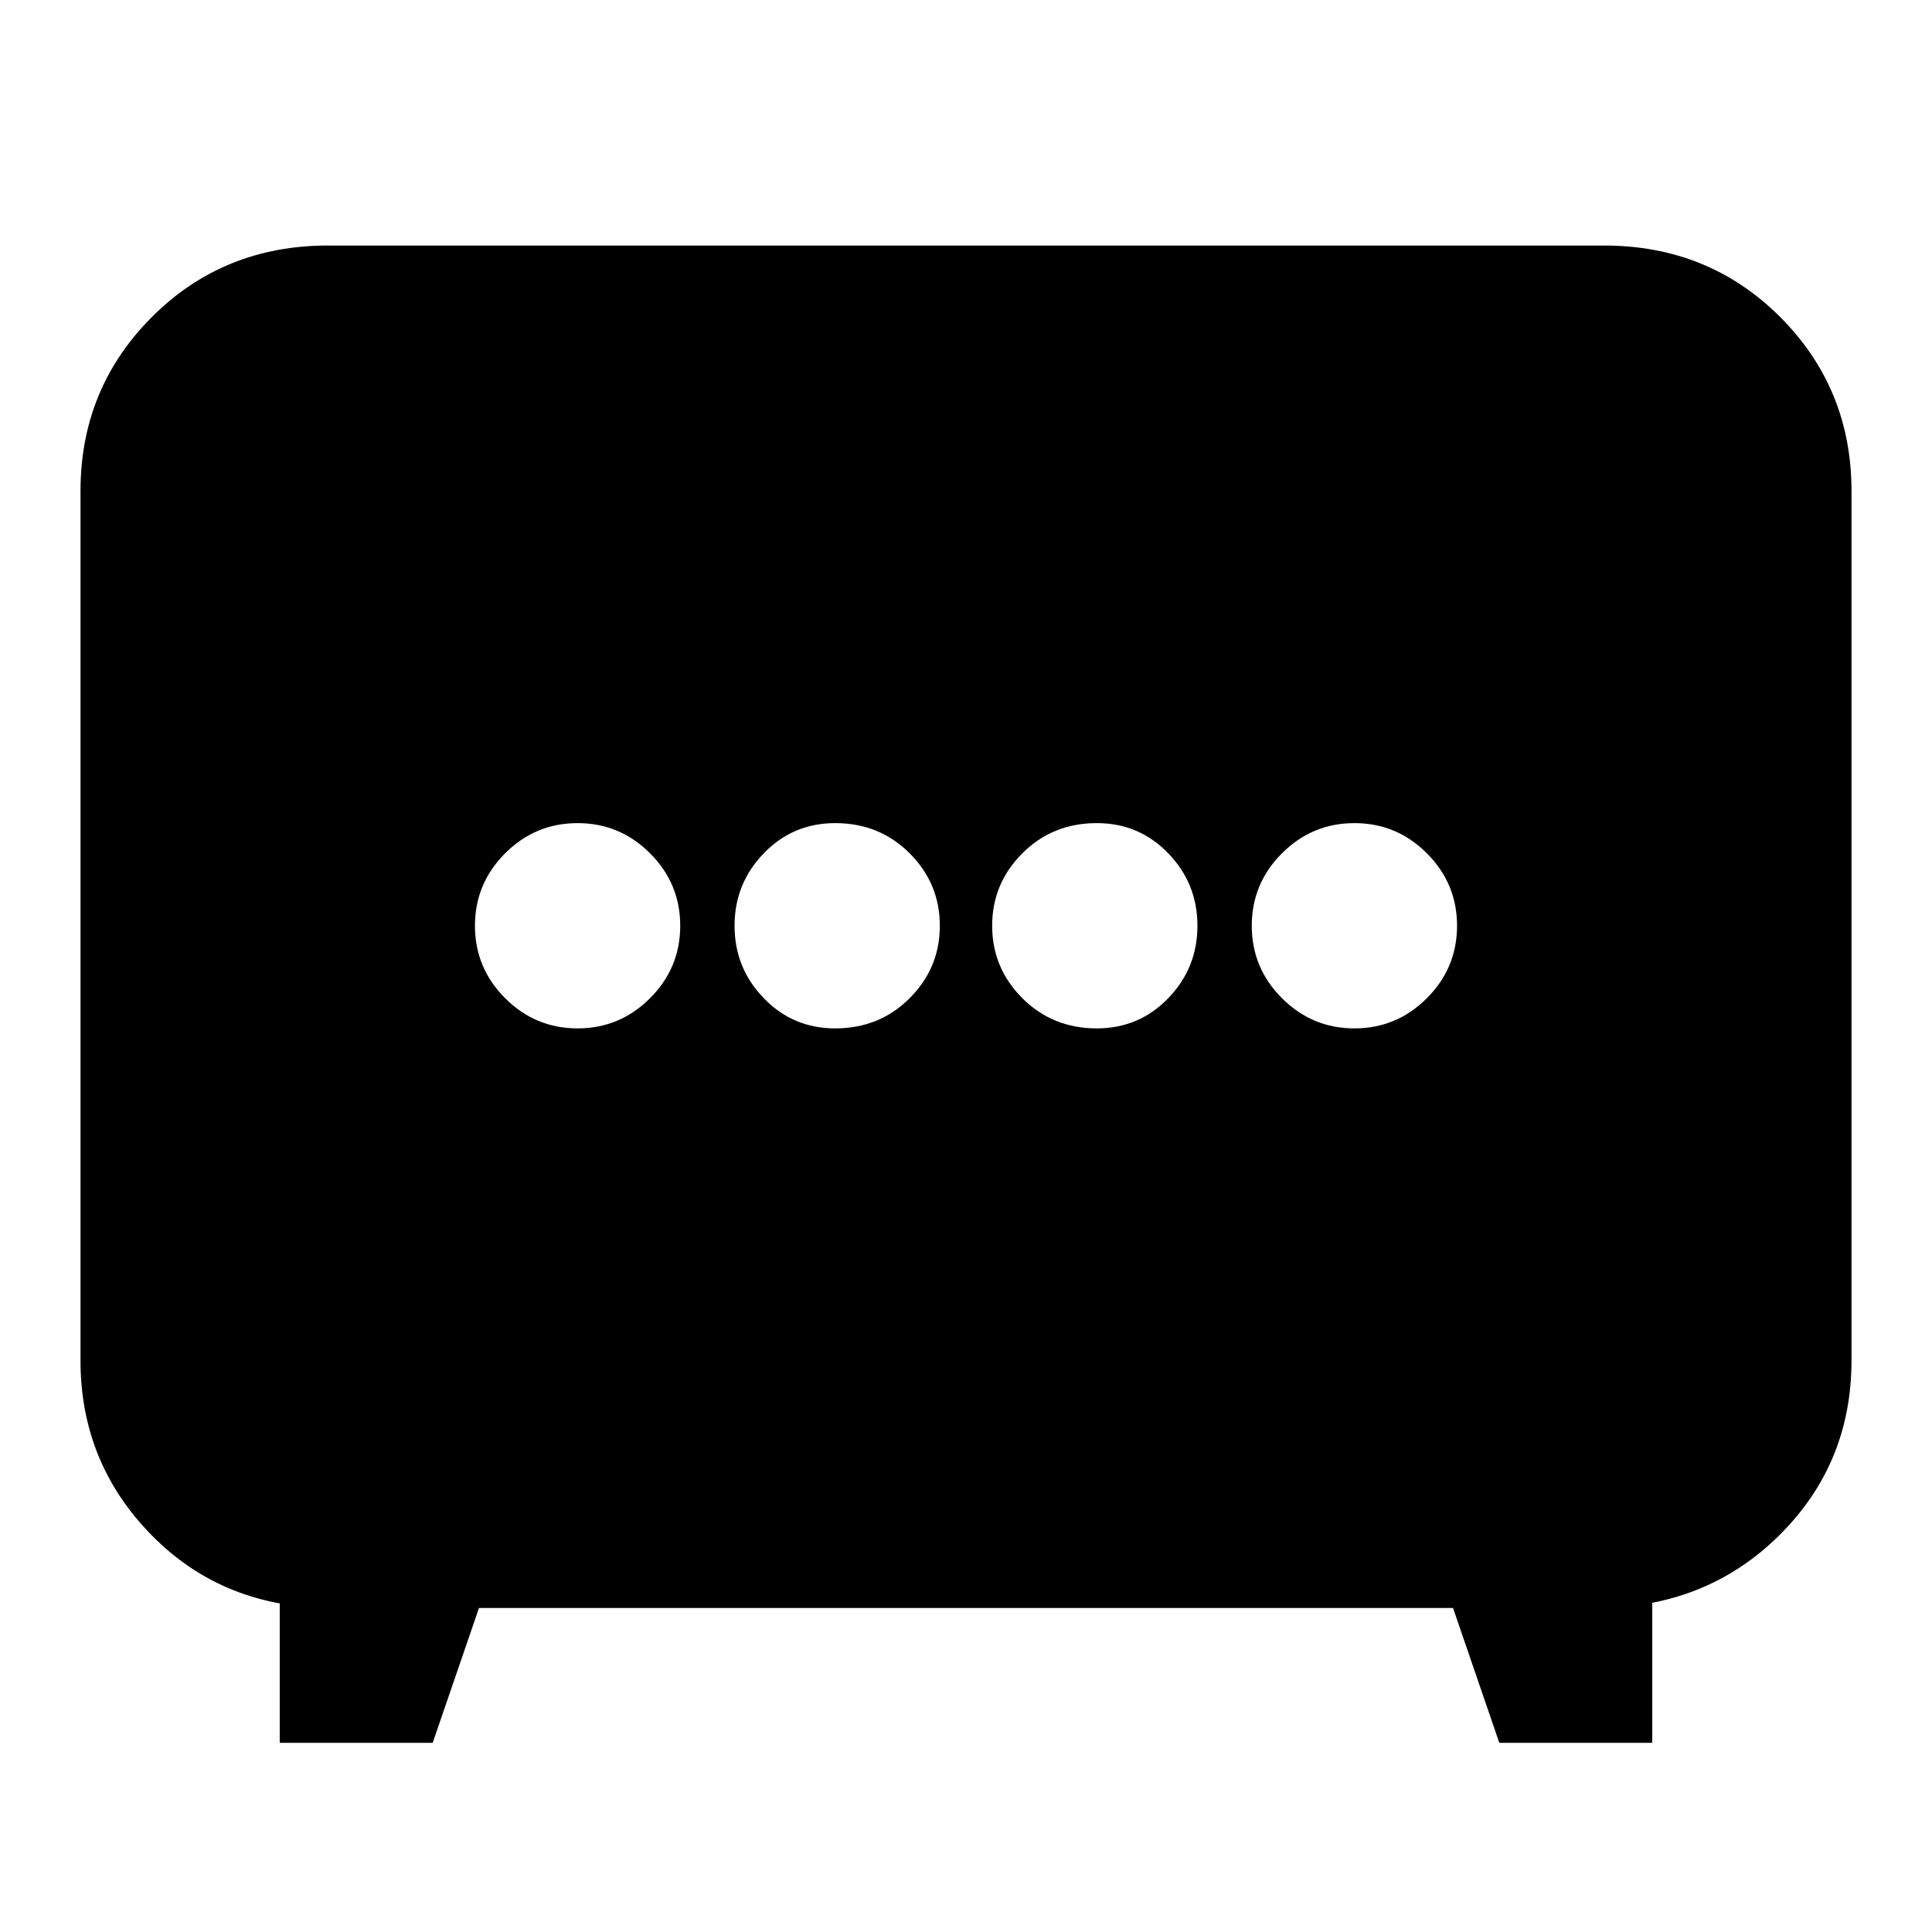 <svg xmlns="http://www.w3.org/2000/svg" height="24" width="24"><path d="M10.375 12.775q.55 0 .925-.375t.375-.9q0-.525-.375-.9t-.925-.375q-.525 0-.887.375-.363.375-.363.9t.363.9q.362.375.887.375Zm3.25 0q.525 0 .887-.375.363-.375.363-.9t-.363-.9q-.362-.375-.887-.375-.55 0-.925.375t-.375.9q0 .525.375.9t.925.375Zm-6.45 0q.525 0 .9-.375t.375-.9q0-.525-.375-.9t-.9-.375q-.525 0-.9.375t-.375.9q0 .525.375.9t.9.375Zm9.65 0q.525 0 .9-.375t.375-.9q0-.525-.375-.9t-.9-.375q-.525 0-.9.375t-.375.9q0 .525.375.9t.9.375ZM3.475 21.65v-2.2l.65.525q-1.35 0-2.237-.9Q1 18.175 1 16.9V6.1q0-1.275.888-2.163.887-.887 2.187-.887h15.85q1.3 0 2.188.887Q23 4.825 23 6.1v10.8q0 1.275-.887 2.162-.888.888-2.213.913l.625-.525v2.2h-1.9l-.575-1.675H5.95l-.575 1.675Z"/></svg>